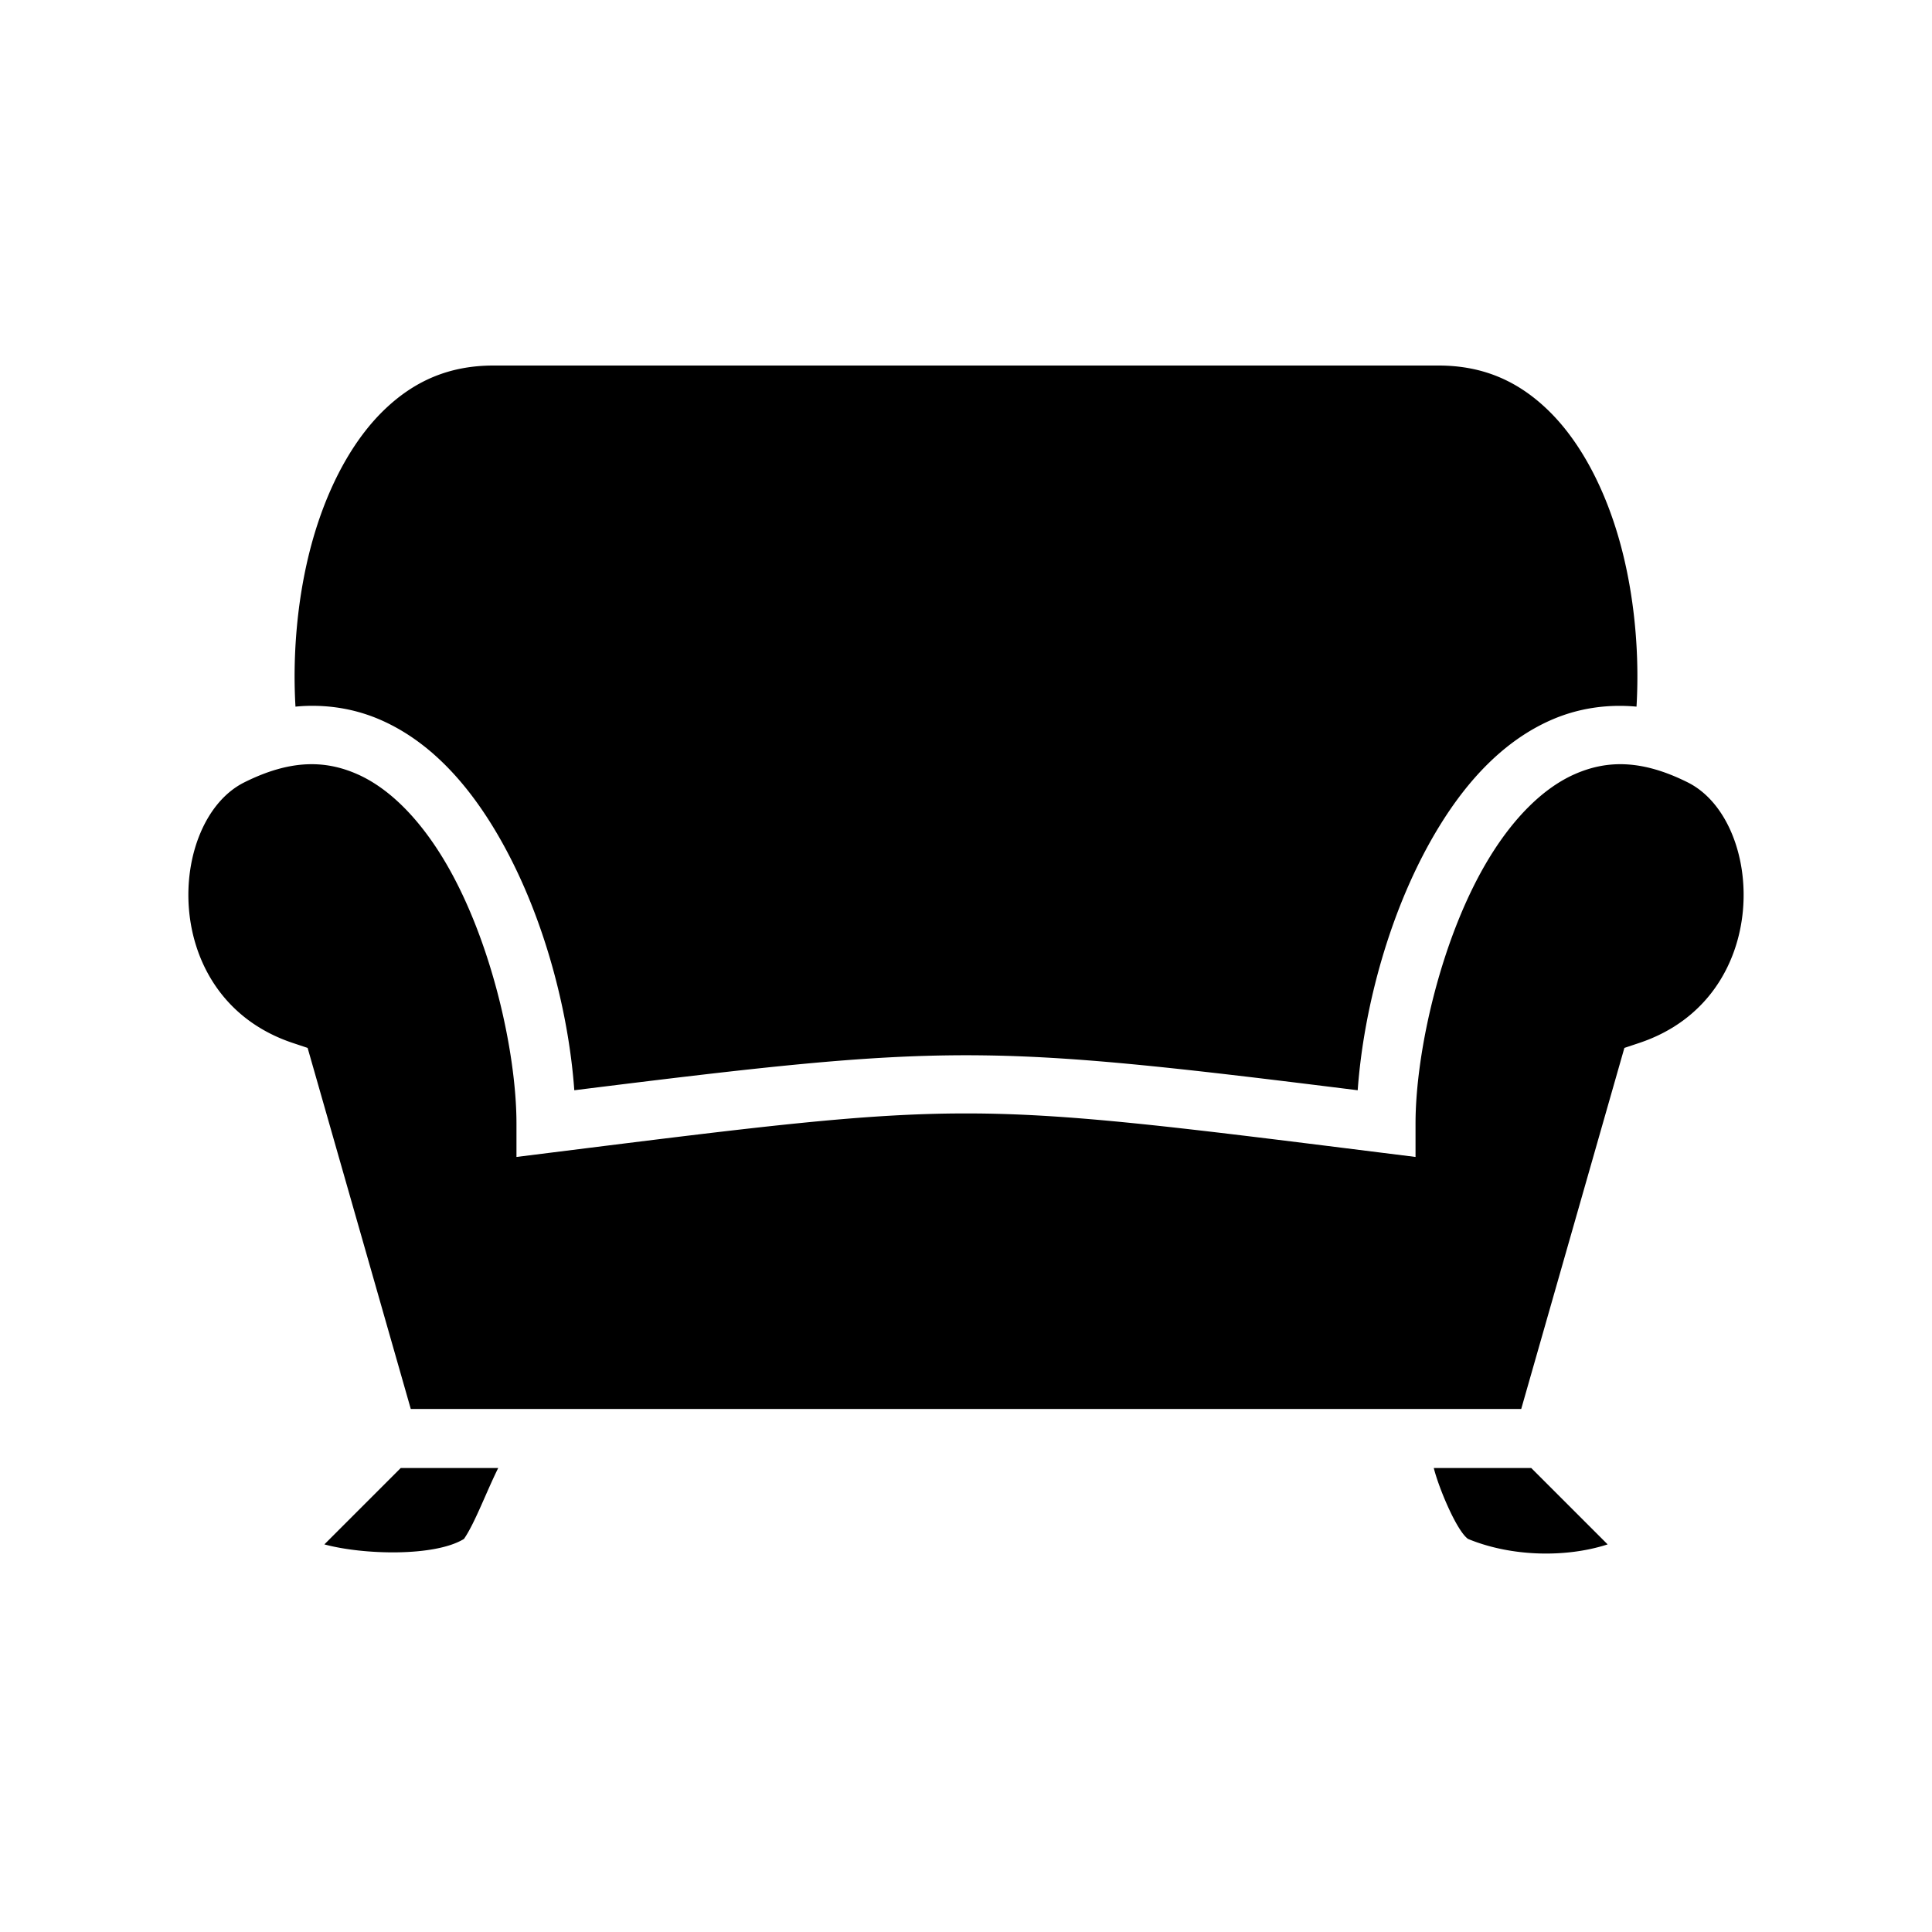 <svg xmlns="http://www.w3.org/2000/svg" width="100%" height="100%" viewBox="0 0 588.8 588.8"><path fill="currentColor" d="M150.4 111.4c-13.75 0-24.214 4.87-33.047 13.271-8.832 8.402-15.755 20.6-20.414 34.575-5.887 17.661-7.953 38.064-6.887 56.111a57.246 57.246 0 0 1 2.461-0.187c8.38-0.405 16.317 1.094 23.494 4.234 14.355 6.28 25.436 18.27 34.057 32.28 15.104 24.543 23.187 55.746 24.96 80.585 114.097-14.223 124.655-14.223 238.753 0 1.772-24.84 9.855-56.042 24.959-80.586 8.62-14.009 19.702-25.999 34.057-32.28 7.875-3.444 16.67-4.898 25.955-4.046 1.066-18.047-1-38.45-6.887-56.111-4.659-13.976-11.582-26.173-20.414-34.575C462.614 116.27 452.15 111.4 438.4 111.4zM95.369 232.902c-0.686-0.008-1.38 0.006-2.082 0.04-5.621 0.284-11.8 1.978-18.862 5.509-23.413 11.707-26.349 65.687 14.82 79.41l4.505 1.502L125.19 429.4h338.42l31.44-110.037 4.504-1.502c41.17-13.723 38.234-67.703 14.82-79.41-14.121-7.061-24.722-6.775-34.367-2.555-9.645 4.22-18.564 13.23-25.943 25.22C439.306 285.1 431.4 320.4 431.4 342.4v10.195l-10.117-1.265c-128-16-125.766-16-253.766 0L157.4 352.595V342.4c0-22-7.906-57.3-22.664-81.283-7.38-11.991-16.298-21.001-25.943-25.22-4.22-1.847-8.624-2.94-13.424-2.995zM122.127 447.4l-23.272 23.271c11.994 3.239 33.75 3.763 42.545-1.666 3.272-4.695 6.903-14.536 10.438-21.605z m314.836 0c1.494 6.017 6.952 19.12 10.437 21.605 13.2 5.463 29.904 5.774 42.545 1.666L466.673 447.4z" /></svg>